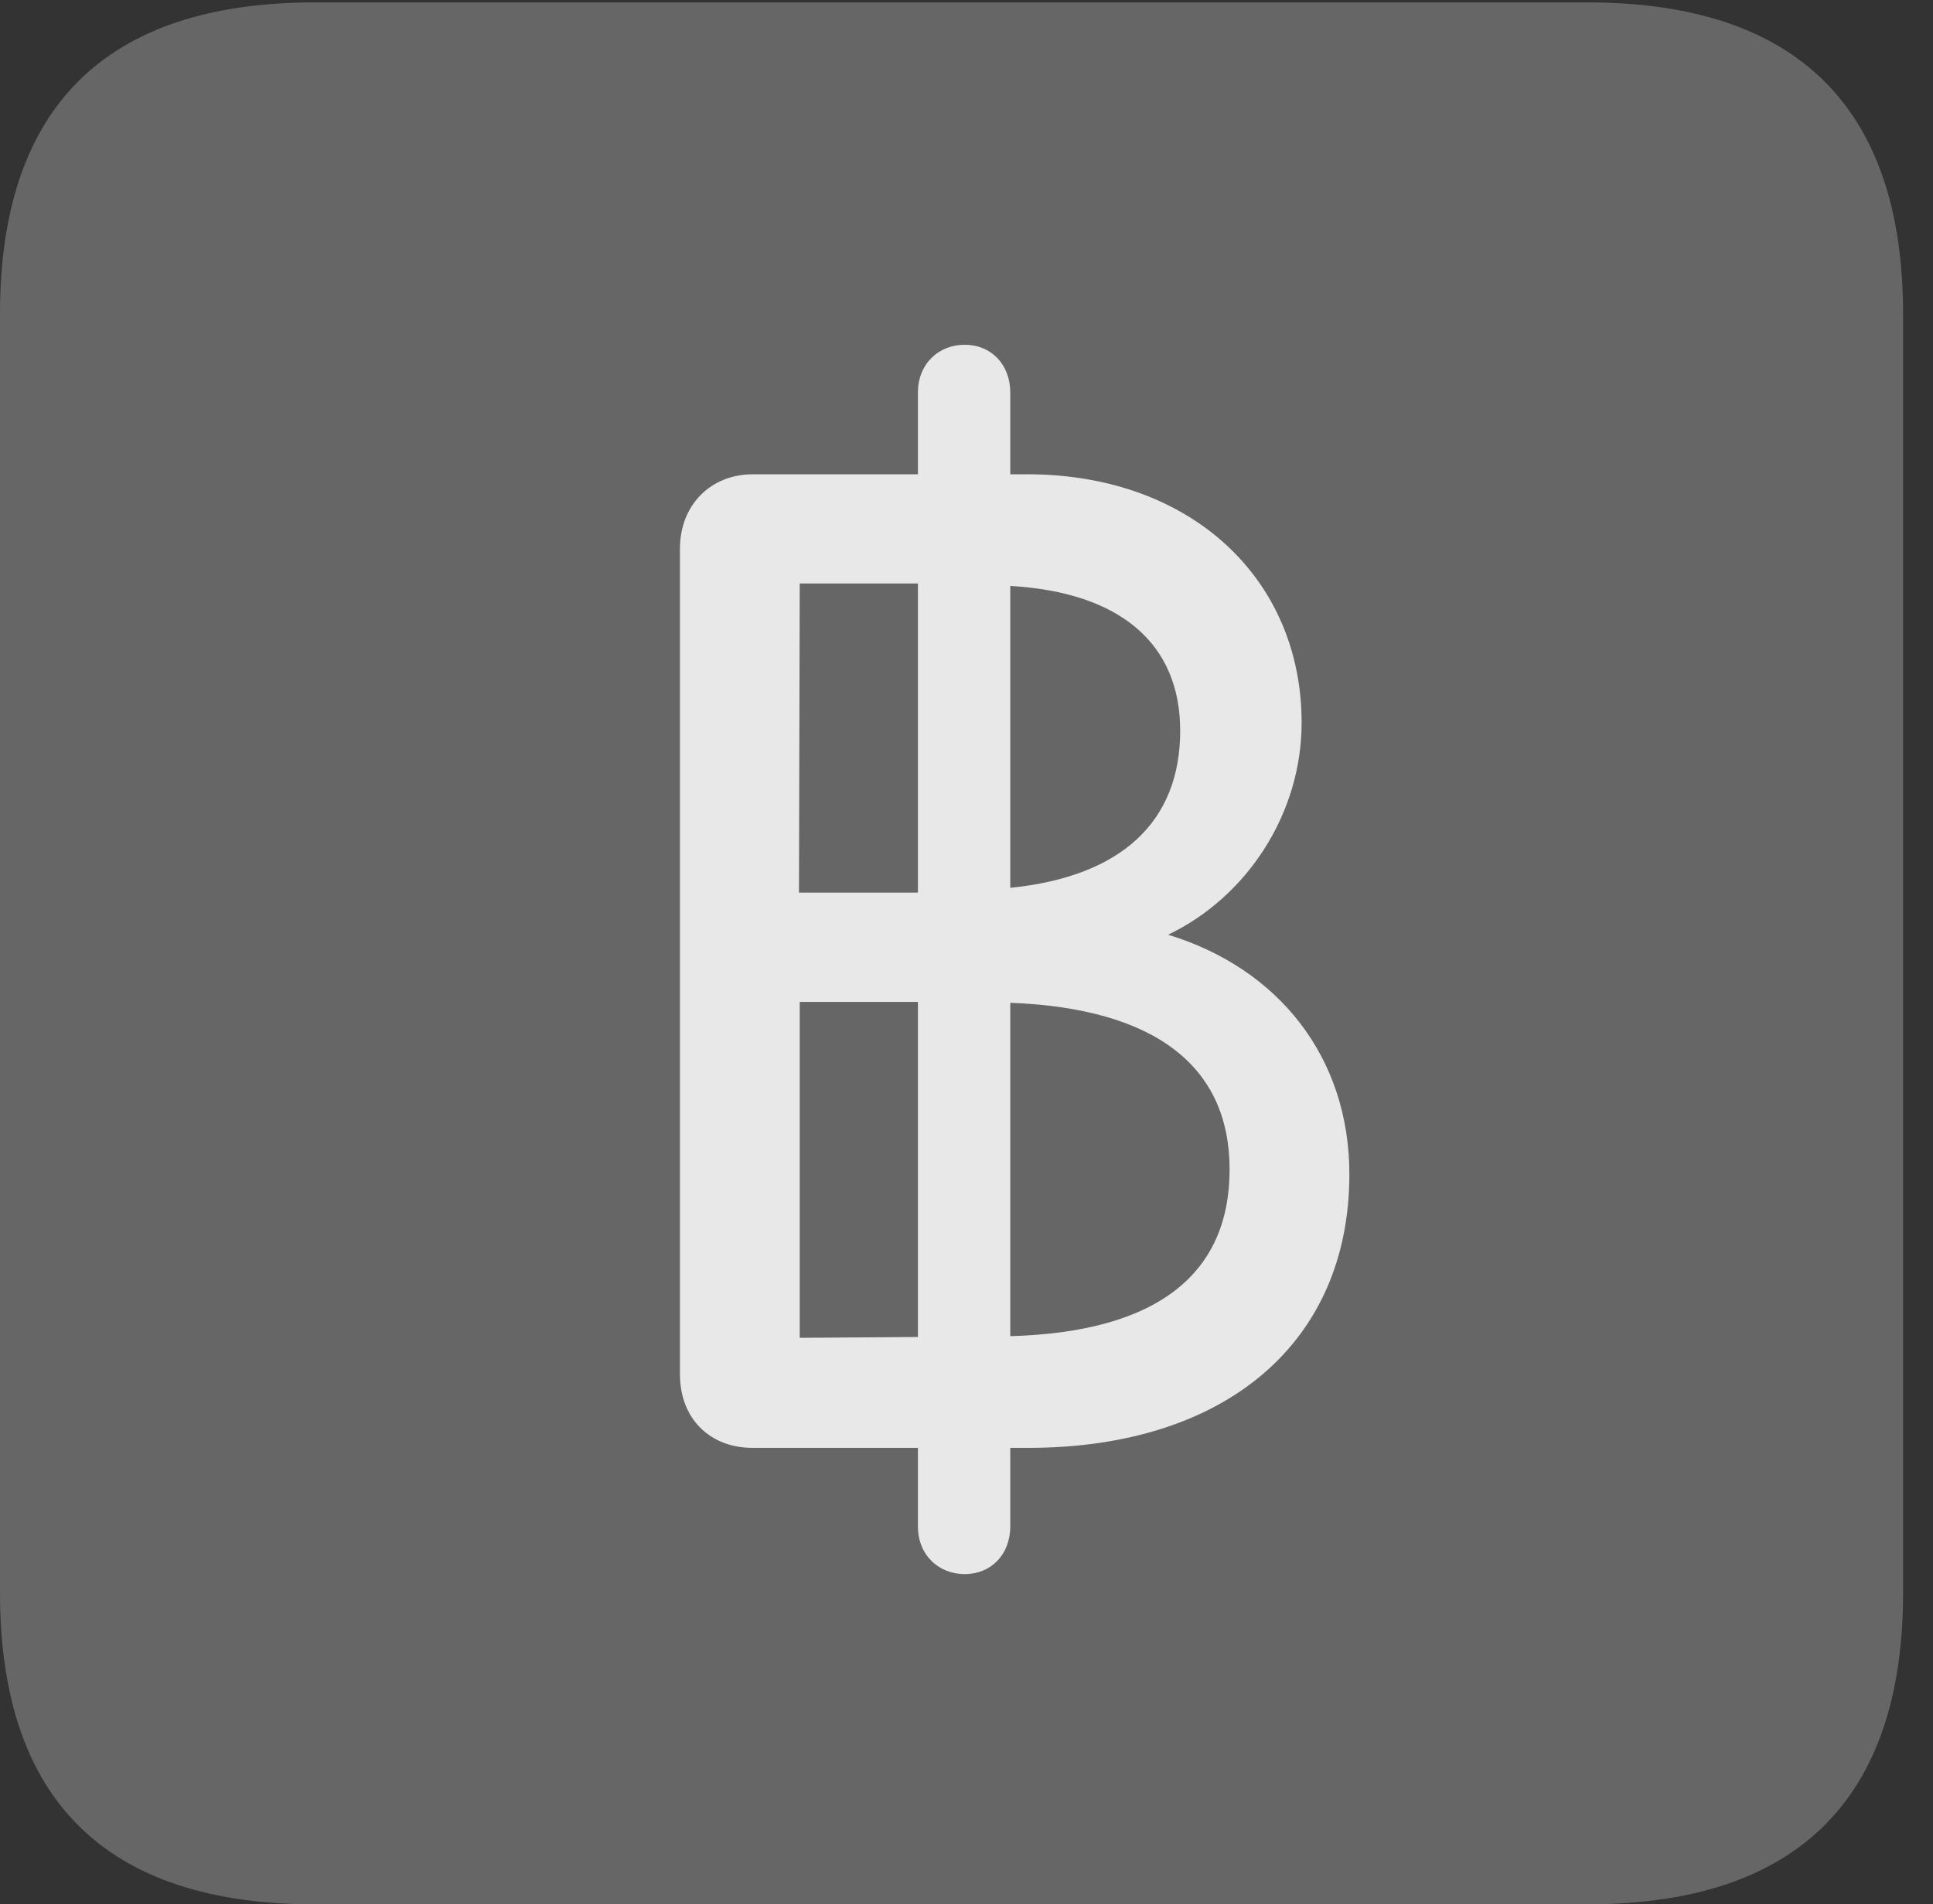 <?xml version="1.0" encoding="UTF-8"?>
<!--Generator: Apple Native CoreSVG 232.5-->
<!DOCTYPE svg
PUBLIC "-//W3C//DTD SVG 1.1//EN"
       "http://www.w3.org/Graphics/SVG/1.1/DTD/svg11.dtd">
<svg version="1.1" xmlns="http://www.w3.org/2000/svg" xmlns:xlink="http://www.w3.org/1999/xlink" width="23.32" height="22.979">
 <rect width="100%" height="100%" fill="#333333" stroke="none"/>
 <g>
  <rect height="22.979" opacity="0" width="23.32" x="0" y="0"/>
  <path d="M3.799 22.979L19.15 22.979C21.68 22.979 22.959 21.709 22.959 19.219L22.959 3.789C22.959 1.299 21.68 0.029 19.15 0.029L3.799 0.029C1.279 0.029 0 1.289 0 3.789L0 19.219C0 21.719 1.279 22.979 3.799 22.979Z" fill="#ffffff" fill-opacity="0.25"/>
  <path d="M11.641 18.994C11.318 18.994 11.074 18.76 11.074 18.418L11.074 17.471L9.082 17.471C8.564 17.471 8.203 17.119 8.203 16.582L8.203 6.621C8.203 6.094 8.574 5.723 9.082 5.723L11.074 5.723L11.074 4.736C11.074 4.395 11.318 4.16 11.641 4.16C11.953 4.16 12.188 4.395 12.188 4.736L12.188 5.723L12.393 5.723C14.365 5.723 15.703 6.982 15.703 8.721C15.703 9.814 15.049 10.82 14.092 11.279C15.41 11.68 16.279 12.744 16.279 14.17C16.279 16.191 14.795 17.471 12.402 17.471L12.188 17.471L12.188 18.418C12.188 18.76 11.953 18.994 11.641 18.994ZM9.648 16.143L11.074 16.133L11.074 12.09L9.648 12.09ZM12.188 16.123C13.965 16.074 14.834 15.371 14.834 14.111C14.834 12.871 13.945 12.168 12.188 12.1ZM9.639 10.771L11.074 10.771L11.074 7.041L9.648 7.041ZM12.188 10.713C13.545 10.576 14.238 9.902 14.238 8.818C14.238 7.773 13.525 7.148 12.188 7.07Z" fill="#ffffff" fill-opacity="0.85"/>
 </g>
</svg>
